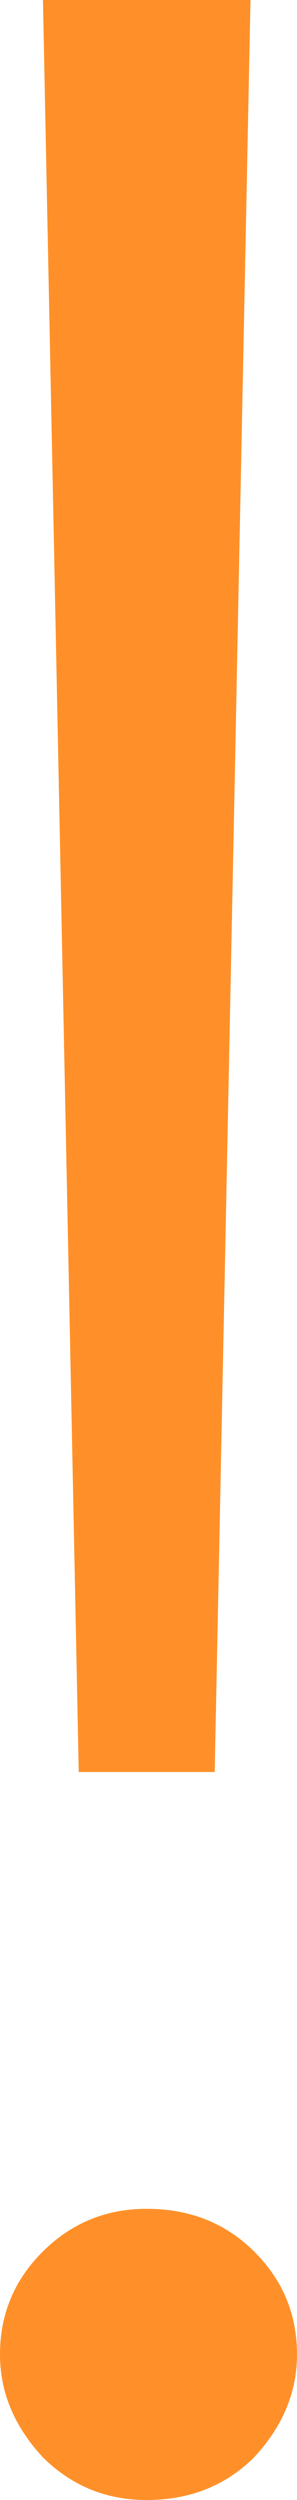 <svg width="10" height="84" viewBox="0 0 10 84" fill="none" xmlns="http://www.w3.org/2000/svg">
<path d="M2.651 59.54L1.446 0H8.434L7.229 59.54H2.651ZM4.94 84C3.574 84 2.41 83.523 1.446 82.568C0.482 81.534 0 80.381 0 79.108C0 77.756 0.482 76.602 1.446 75.648C2.41 74.693 3.574 74.216 4.94 74.216C6.386 74.216 7.59 74.693 8.554 75.648C9.518 76.602 10 77.756 10 79.108C10 80.381 9.518 81.534 8.554 82.568C7.59 83.523 6.386 84 4.94 84Z" fill="#FF9029"/>
</svg>
